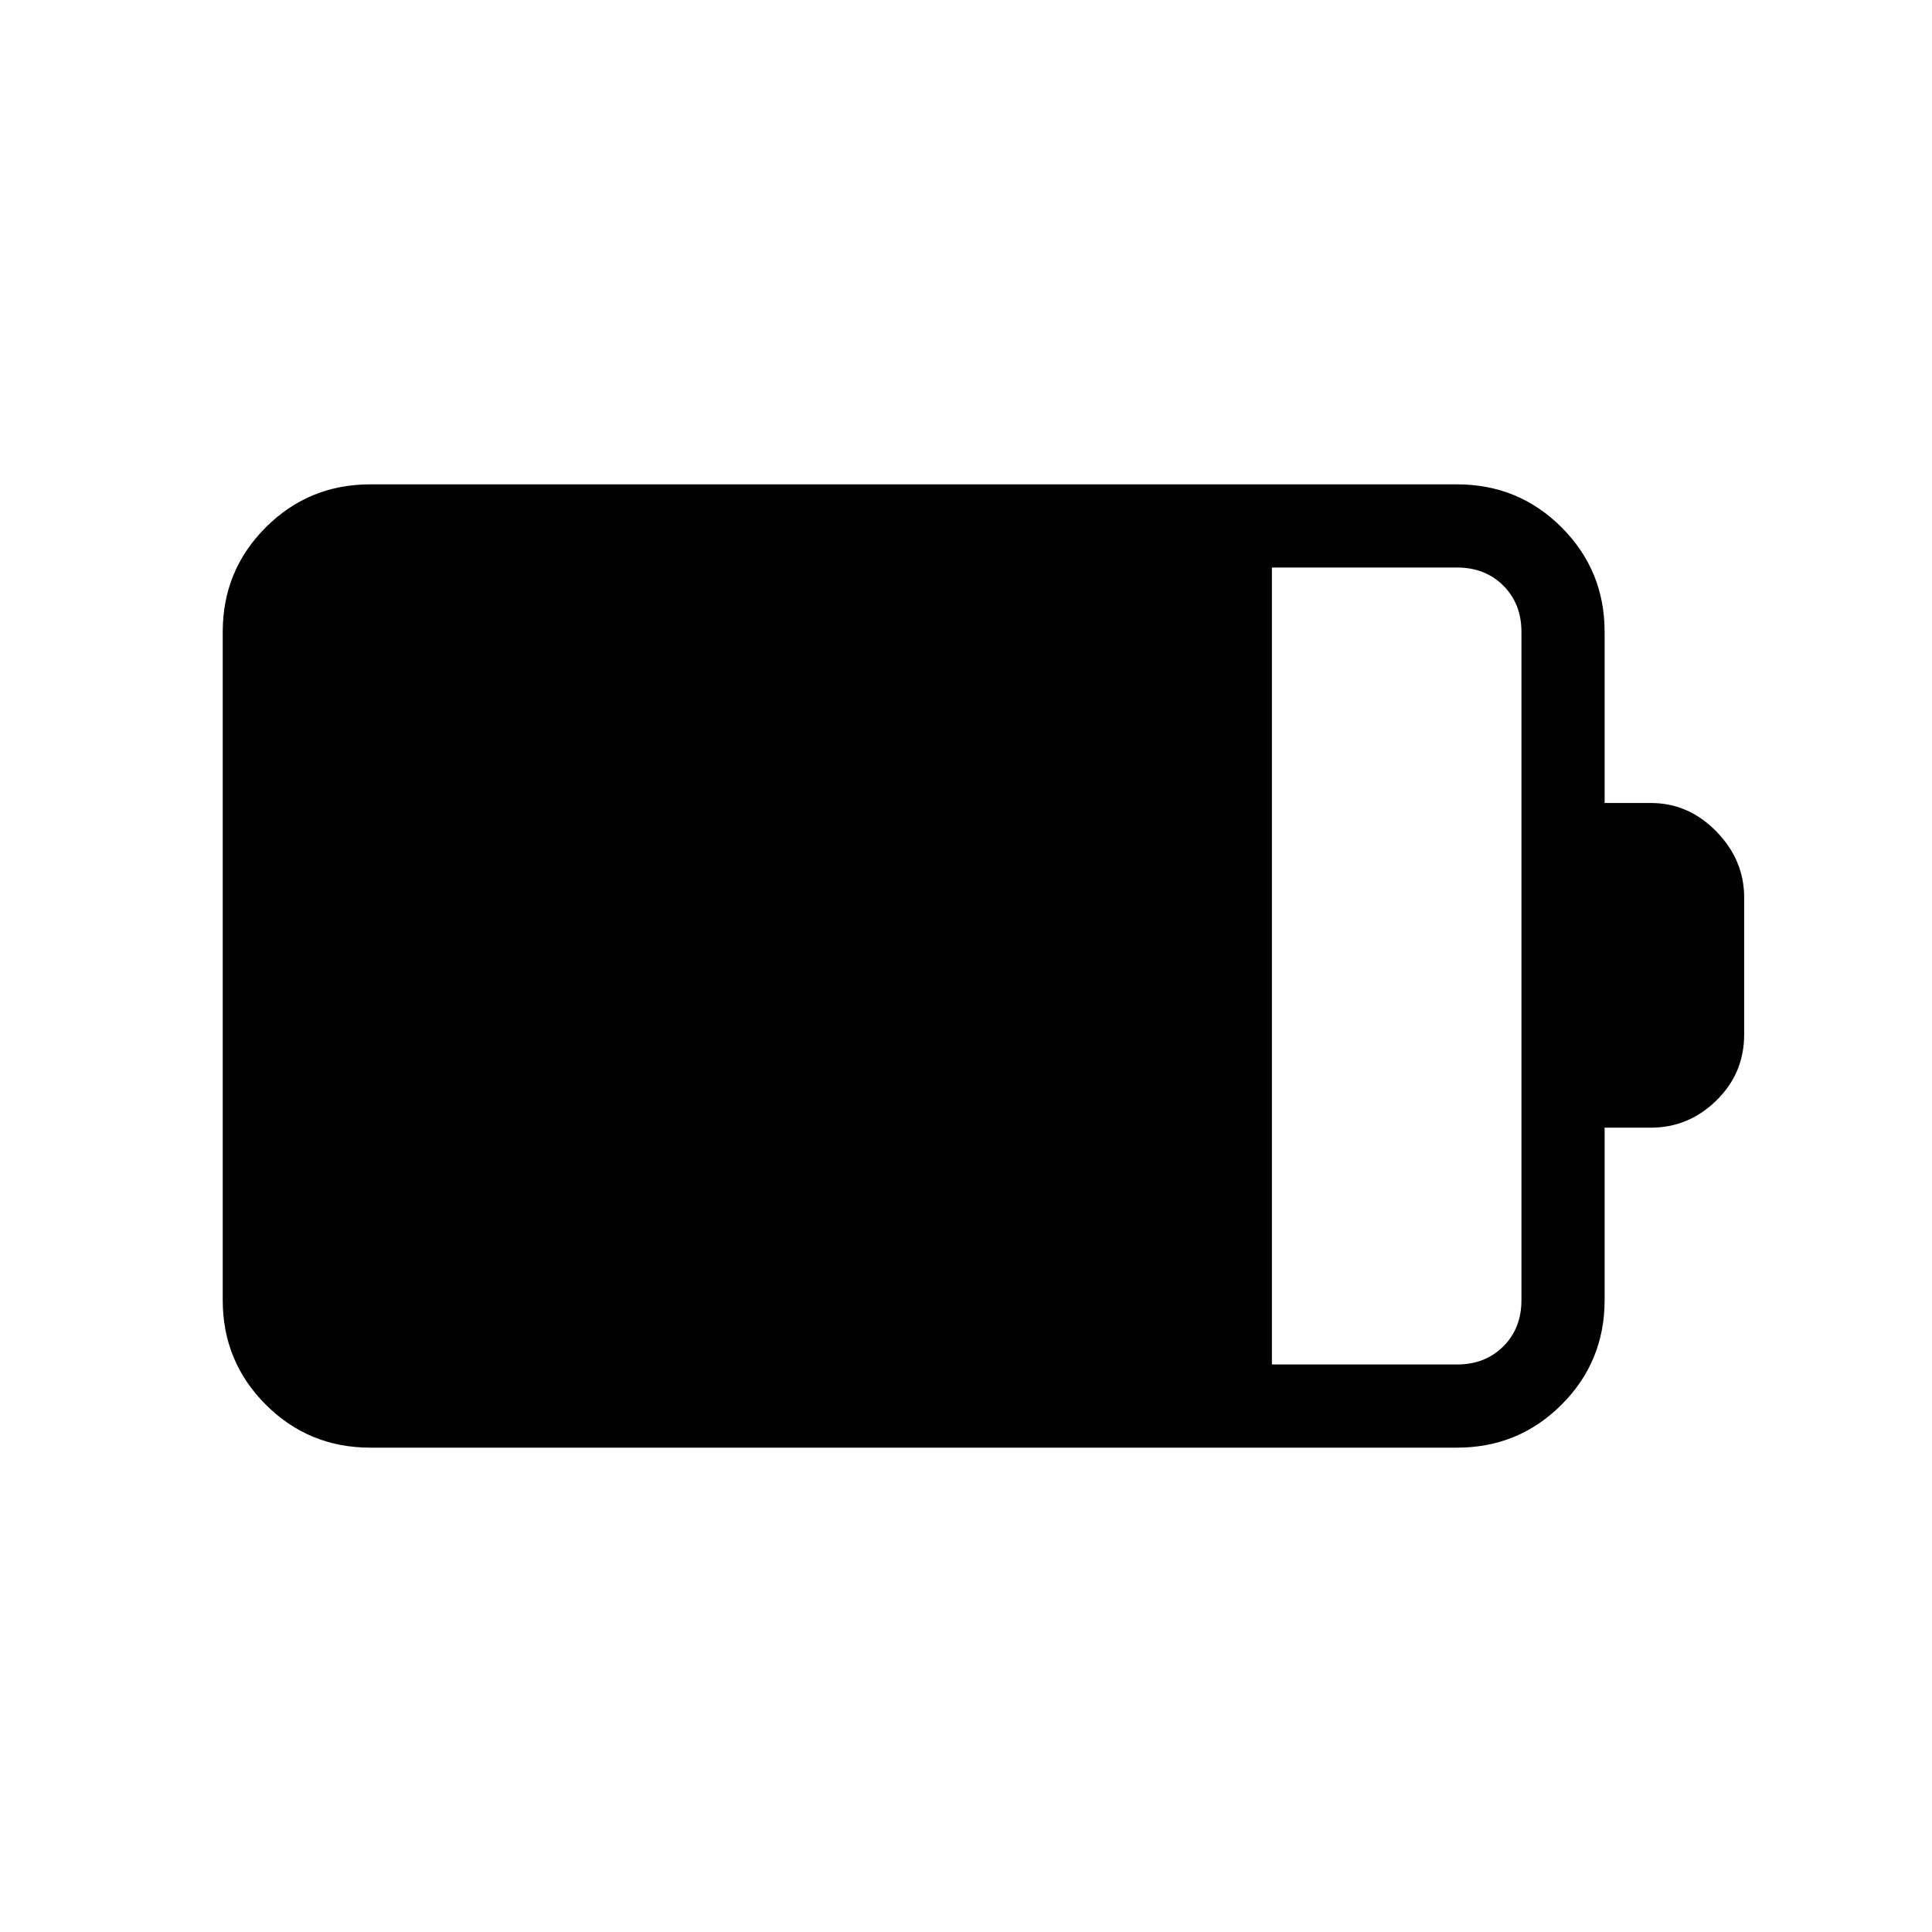 <svg xmlns="http://www.w3.org/2000/svg" height="40" viewBox="0 -960 960 960" width="40"><path d="M632-282h92q14 0 23-9t9-23v-332q0-14-9-23t-23-9h-92v396Zm-448 41.33q-30.57 0-51.95-21.38-21.38-21.38-21.38-51.95v-332q0-30.57 21.38-51.95 21.38-21.38 51.95-21.38h540q30.57 0 51.95 21.38 21.38 21.38 21.38 51.95v85h23q18.7 0 32.52 14.15 13.82 14.16 13.82 32.85v68q0 19.36-13.82 32.84-13.82 13.49-32.52 13.49h-23V-314q0 30.57-21.38 51.95-21.38 21.38-51.95 21.38H184Z"/></svg>